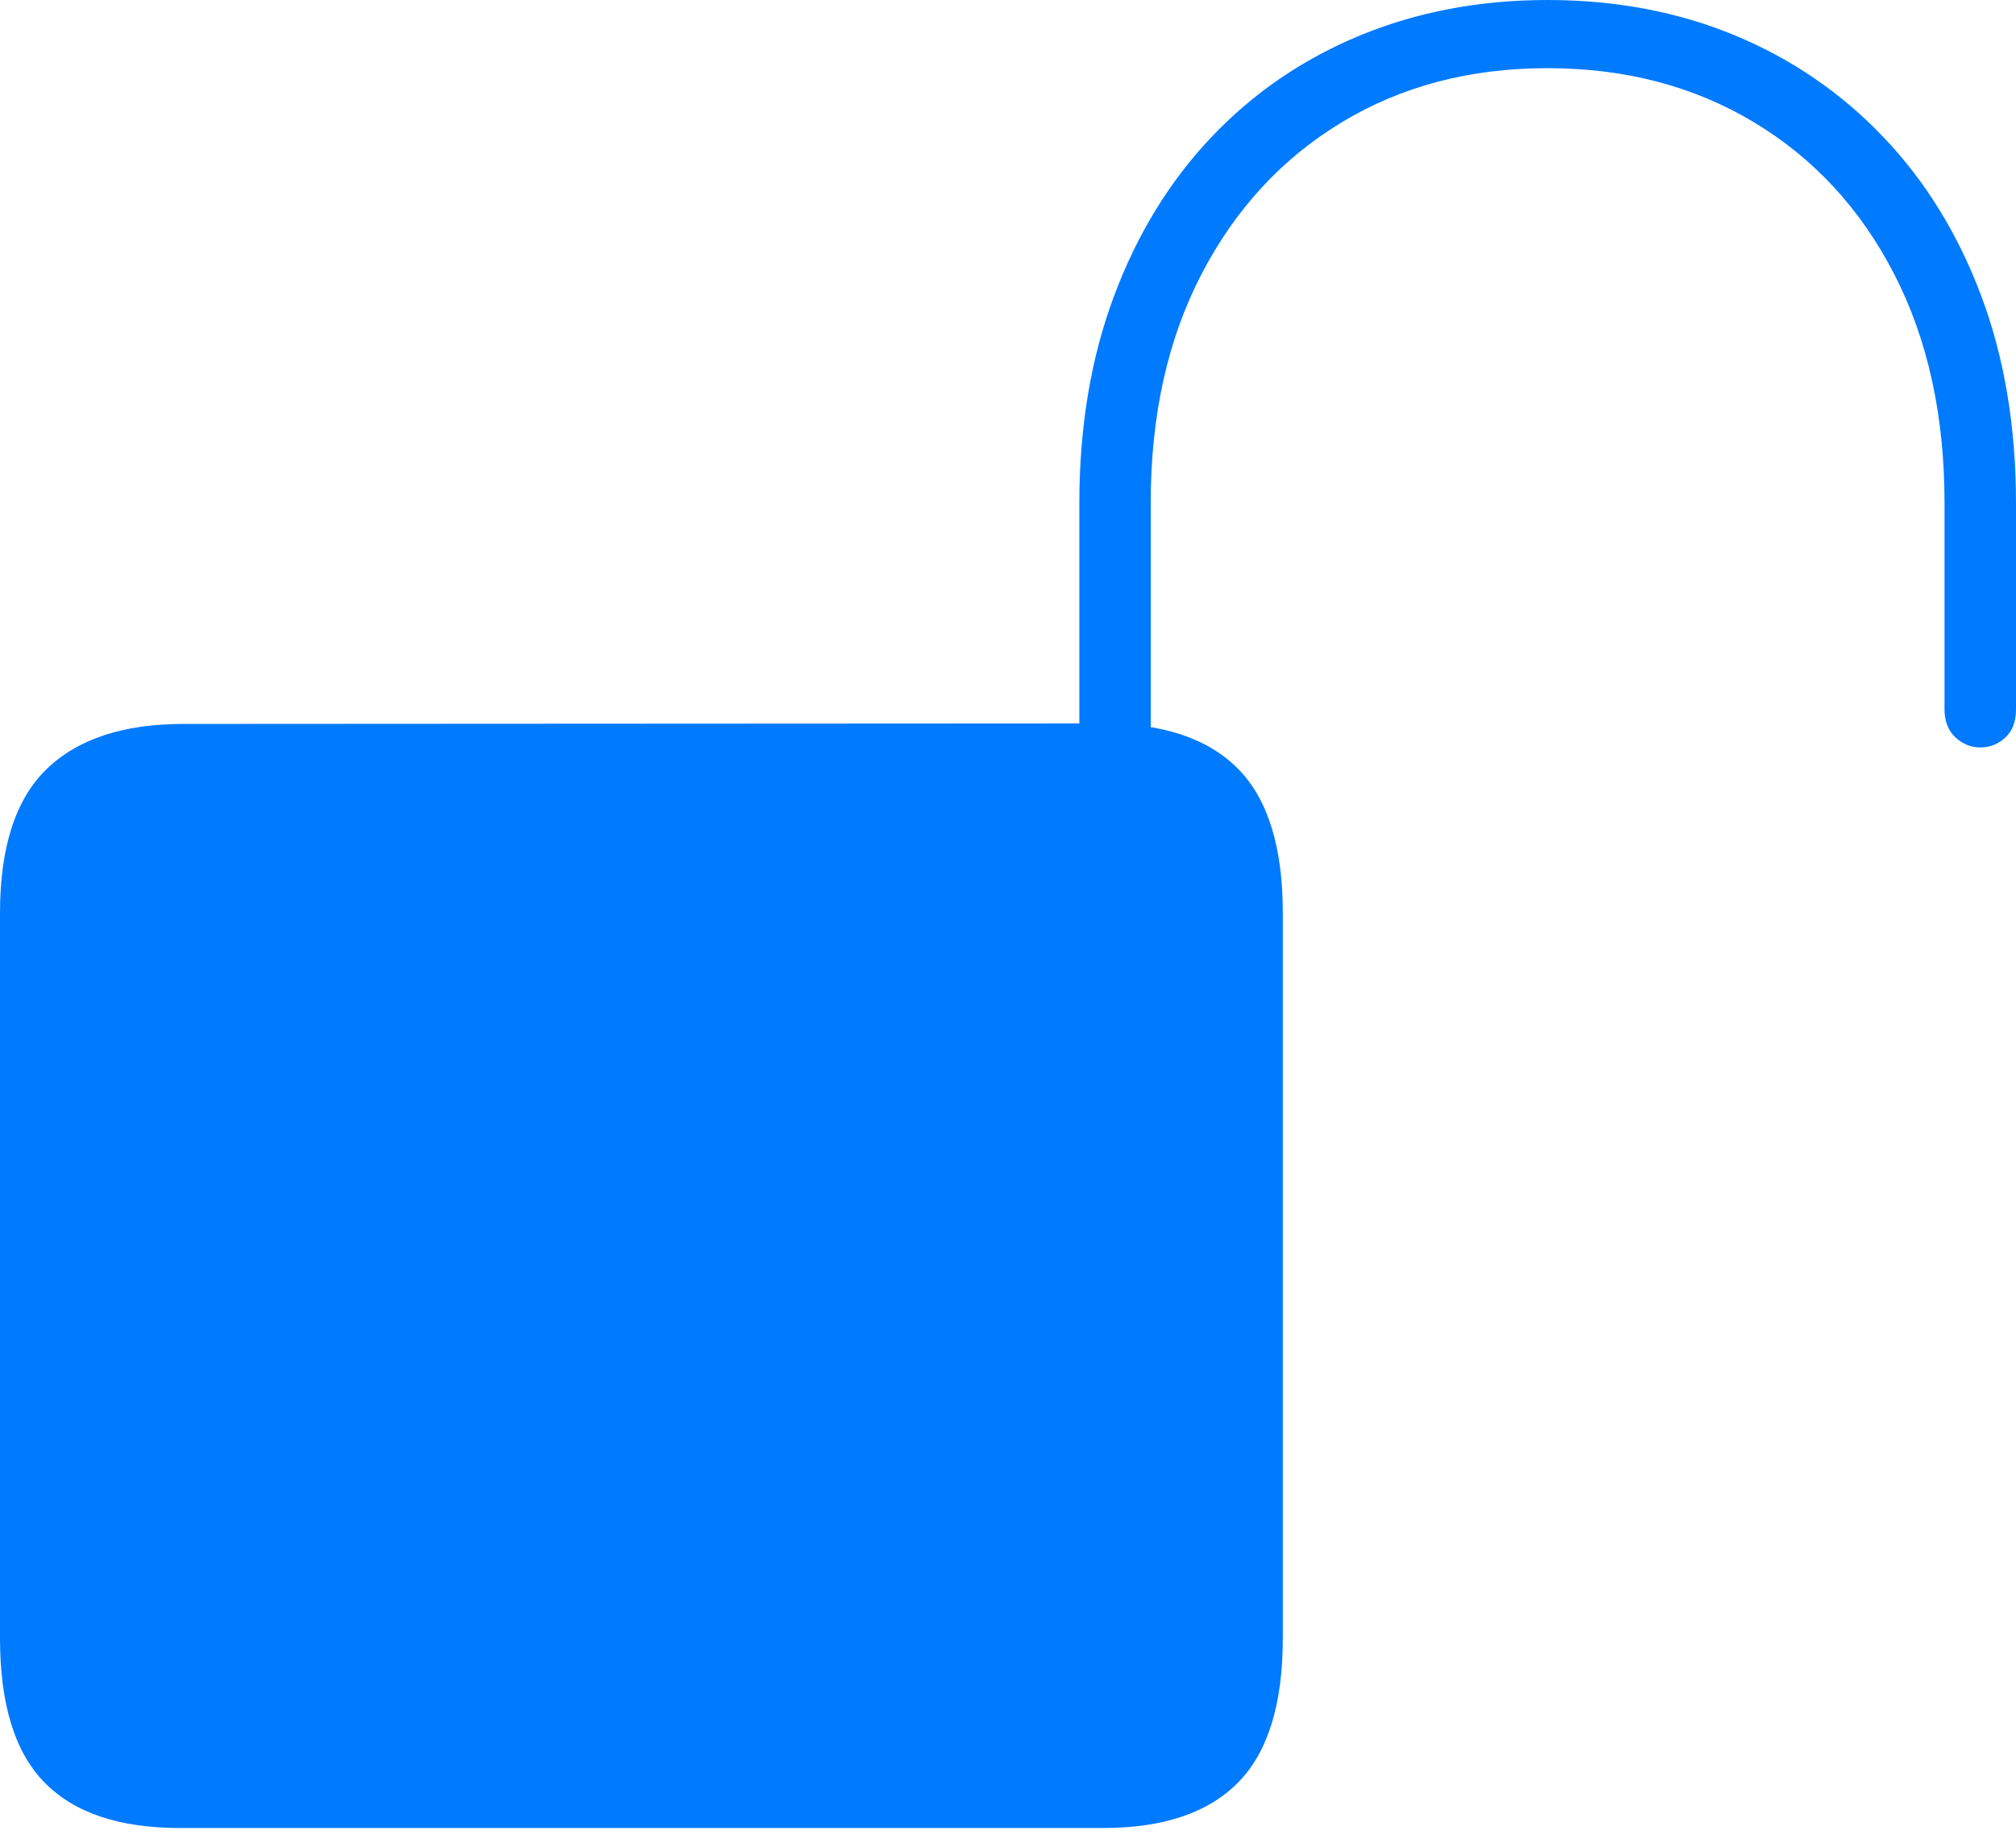 <?xml version="1.0" encoding="UTF-8"?>
<!--Generator: Apple Native CoreSVG 175-->
<!DOCTYPE svg
PUBLIC "-//W3C//DTD SVG 1.1//EN"
       "http://www.w3.org/Graphics/SVG/1.1/DTD/svg11.dtd">
<svg version="1.1" xmlns="http://www.w3.org/2000/svg" xmlns:xlink="http://www.w3.org/1999/xlink" width="20.559" height="18.789">
 <g>
  <rect height="18.789" opacity="0" width="20.559" x="0" y="0"/>
  <path d="M1.833 18.638L11.249 18.638Q12.168 18.638 12.625 18.175Q13.082 17.713 13.082 16.702L13.082 9.309Q13.082 8.3 12.625 7.838Q12.168 7.376 11.249 7.376L1.873 7.381Q0.95 7.381 0.475 7.842Q0 8.303 0 9.309L0 16.702Q0 17.713 0.455 18.175Q0.909 18.638 1.833 18.638ZM11.007 7.672L11.735 7.672L11.735 5.127Q11.735 3.791 12.253 2.795Q12.771 1.798 13.683 1.247Q14.595 0.695 15.78 0.695Q16.97 0.695 17.887 1.247Q18.804 1.798 19.317 2.795Q19.83 3.791 19.83 5.127L19.83 7.232Q19.83 7.414 19.941 7.518Q20.053 7.621 20.195 7.621Q20.341 7.621 20.45 7.52Q20.559 7.419 20.559 7.232L20.559 5.136Q20.559 3.962 20.205 3.018Q19.851 2.073 19.207 1.398Q18.564 0.723 17.693 0.361Q16.822 0 15.78 0Q14.746 0 13.87 0.361Q12.994 0.723 12.354 1.398Q11.714 2.073 11.361 3.018Q11.007 3.962 11.007 5.136Z" fill="#007aff"/>
 </g>
</svg>

